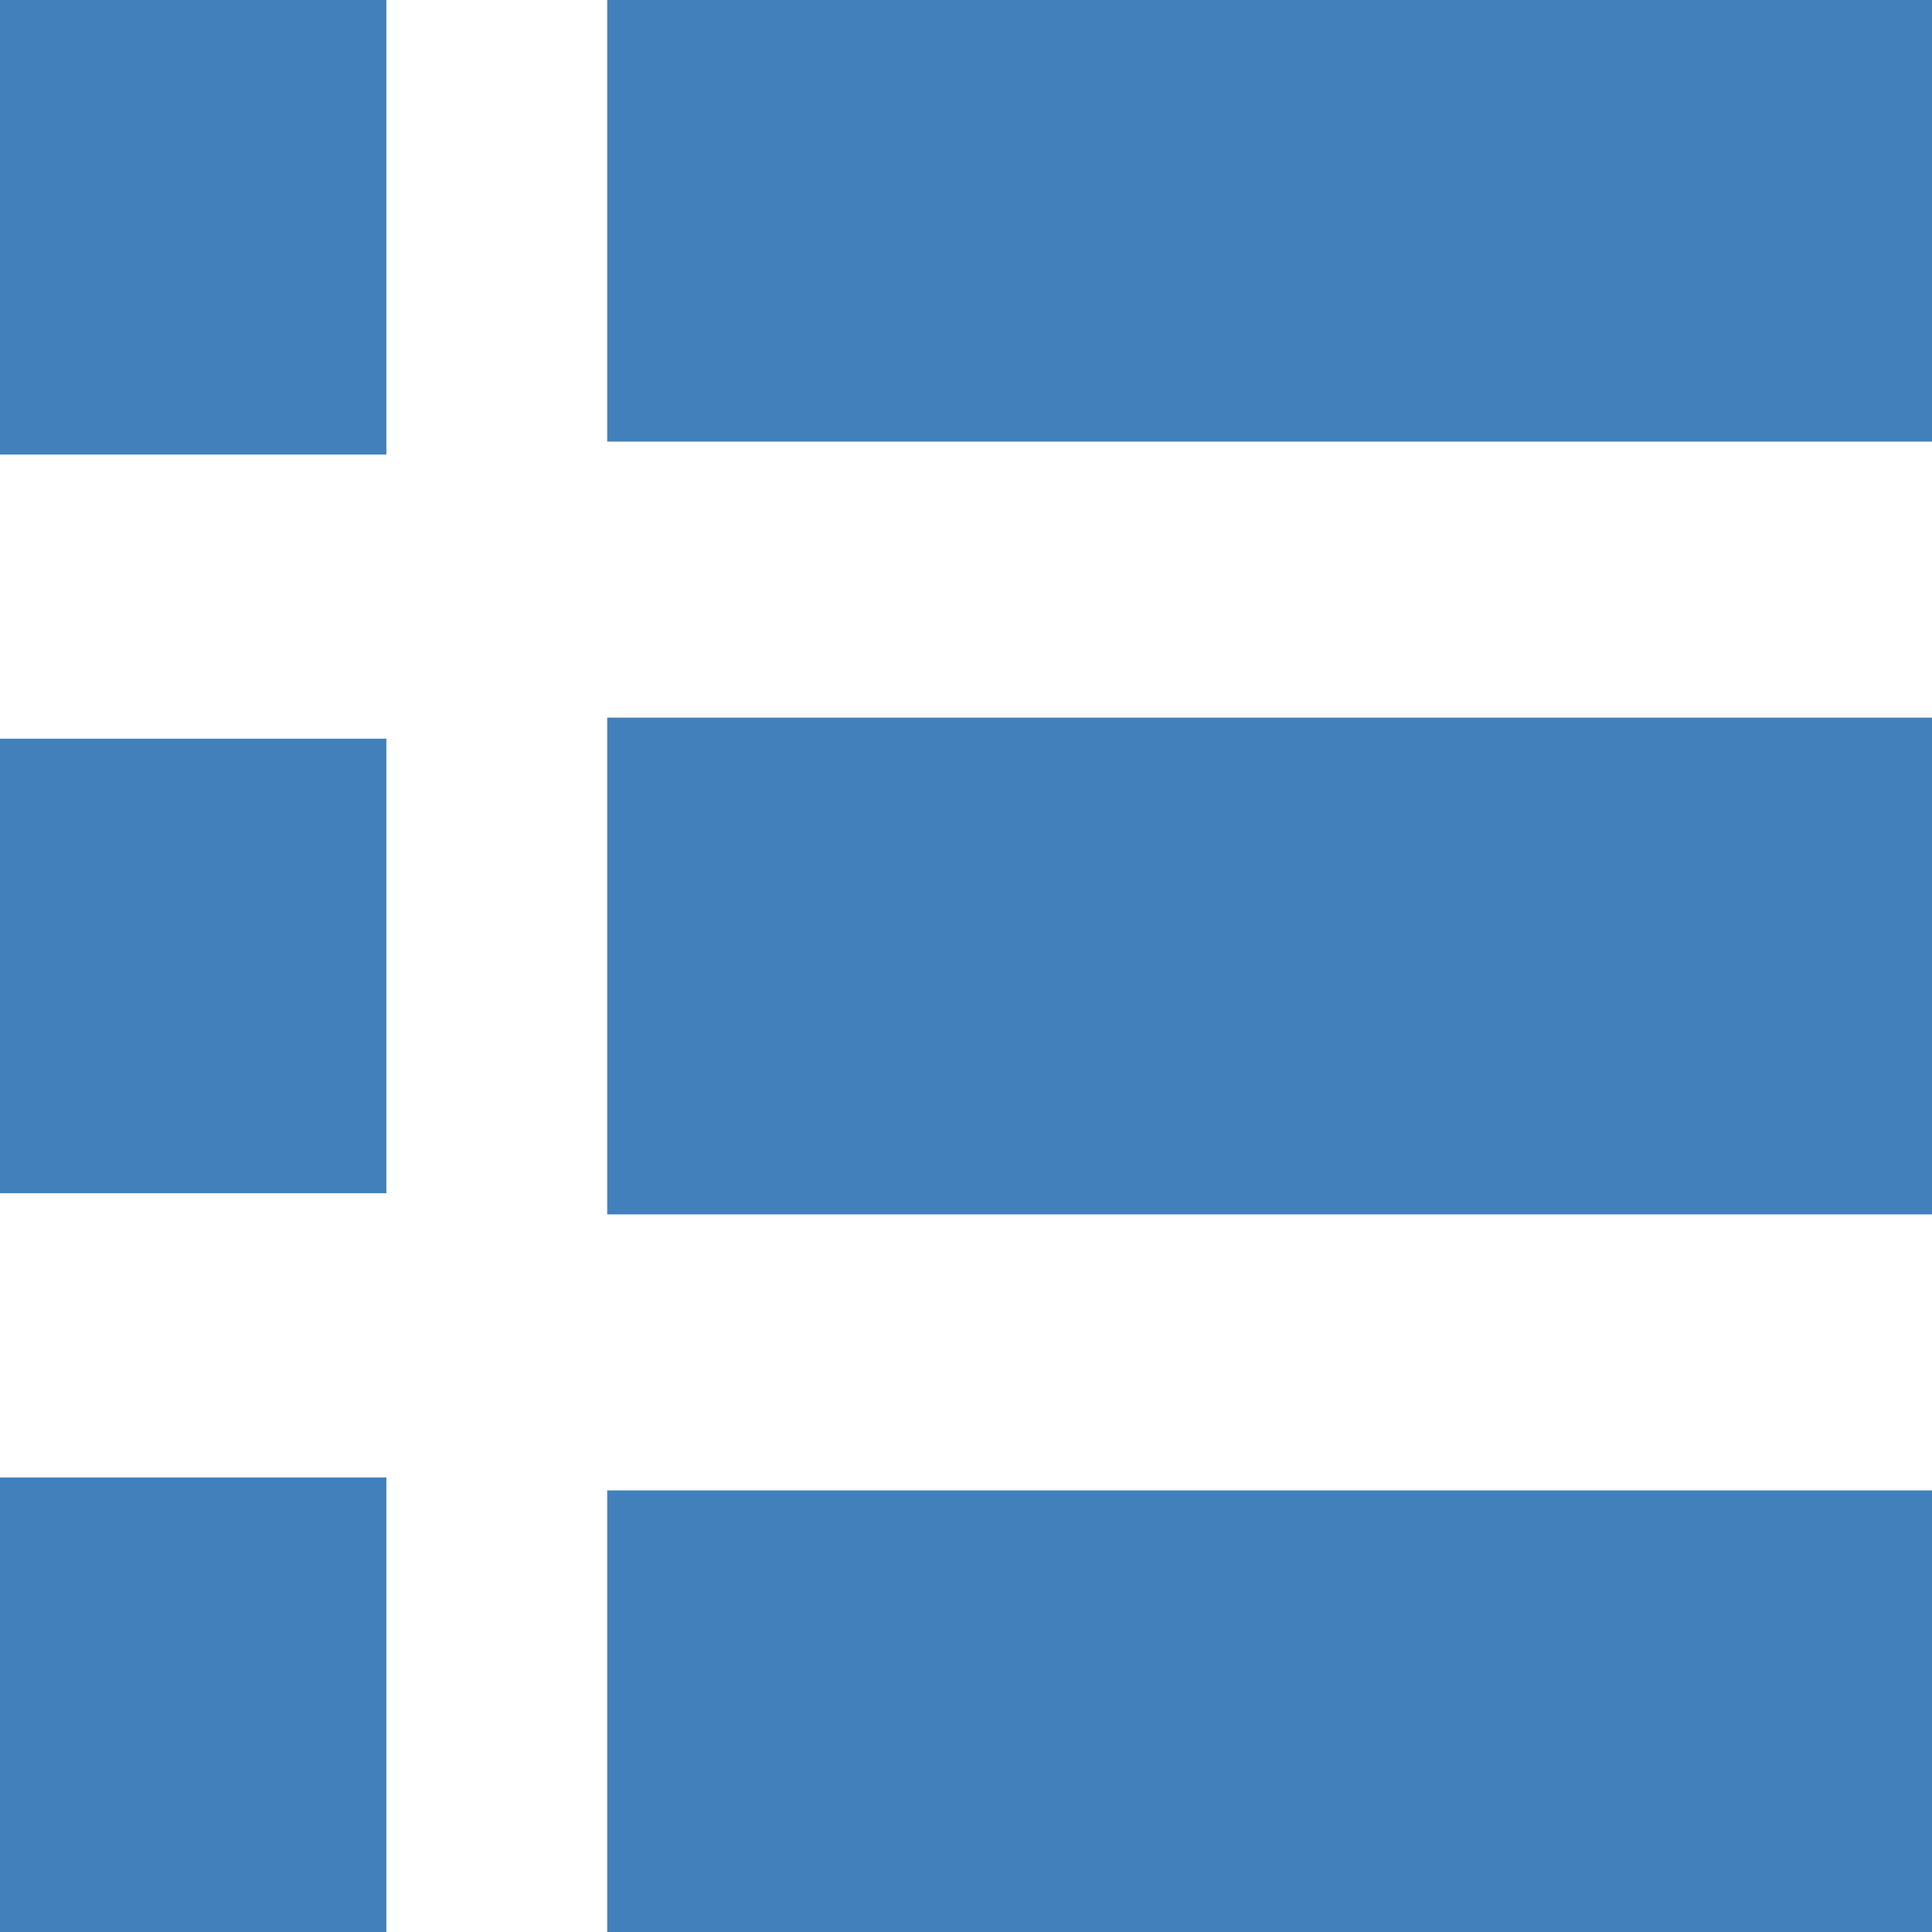 <svg width="35" height="35" viewBox="0 0 35 35" fill="none" xmlns="http://www.w3.org/2000/svg">
<rect width="7" height="8.235" fill="#4180BB"/>
<rect x="11" width="24" height="8" fill="#4180BB"/>
<rect y="13.382" width="7" height="8.235" fill="#4180BB"/>
<rect x="11" y="13" width="24" height="9" fill="#4180BB"/>
<rect y="26.765" width="7" height="8.235" fill="#4180BB"/>
<rect x="11" y="27" width="24" height="8" fill="#4180BB"/>
</svg>
